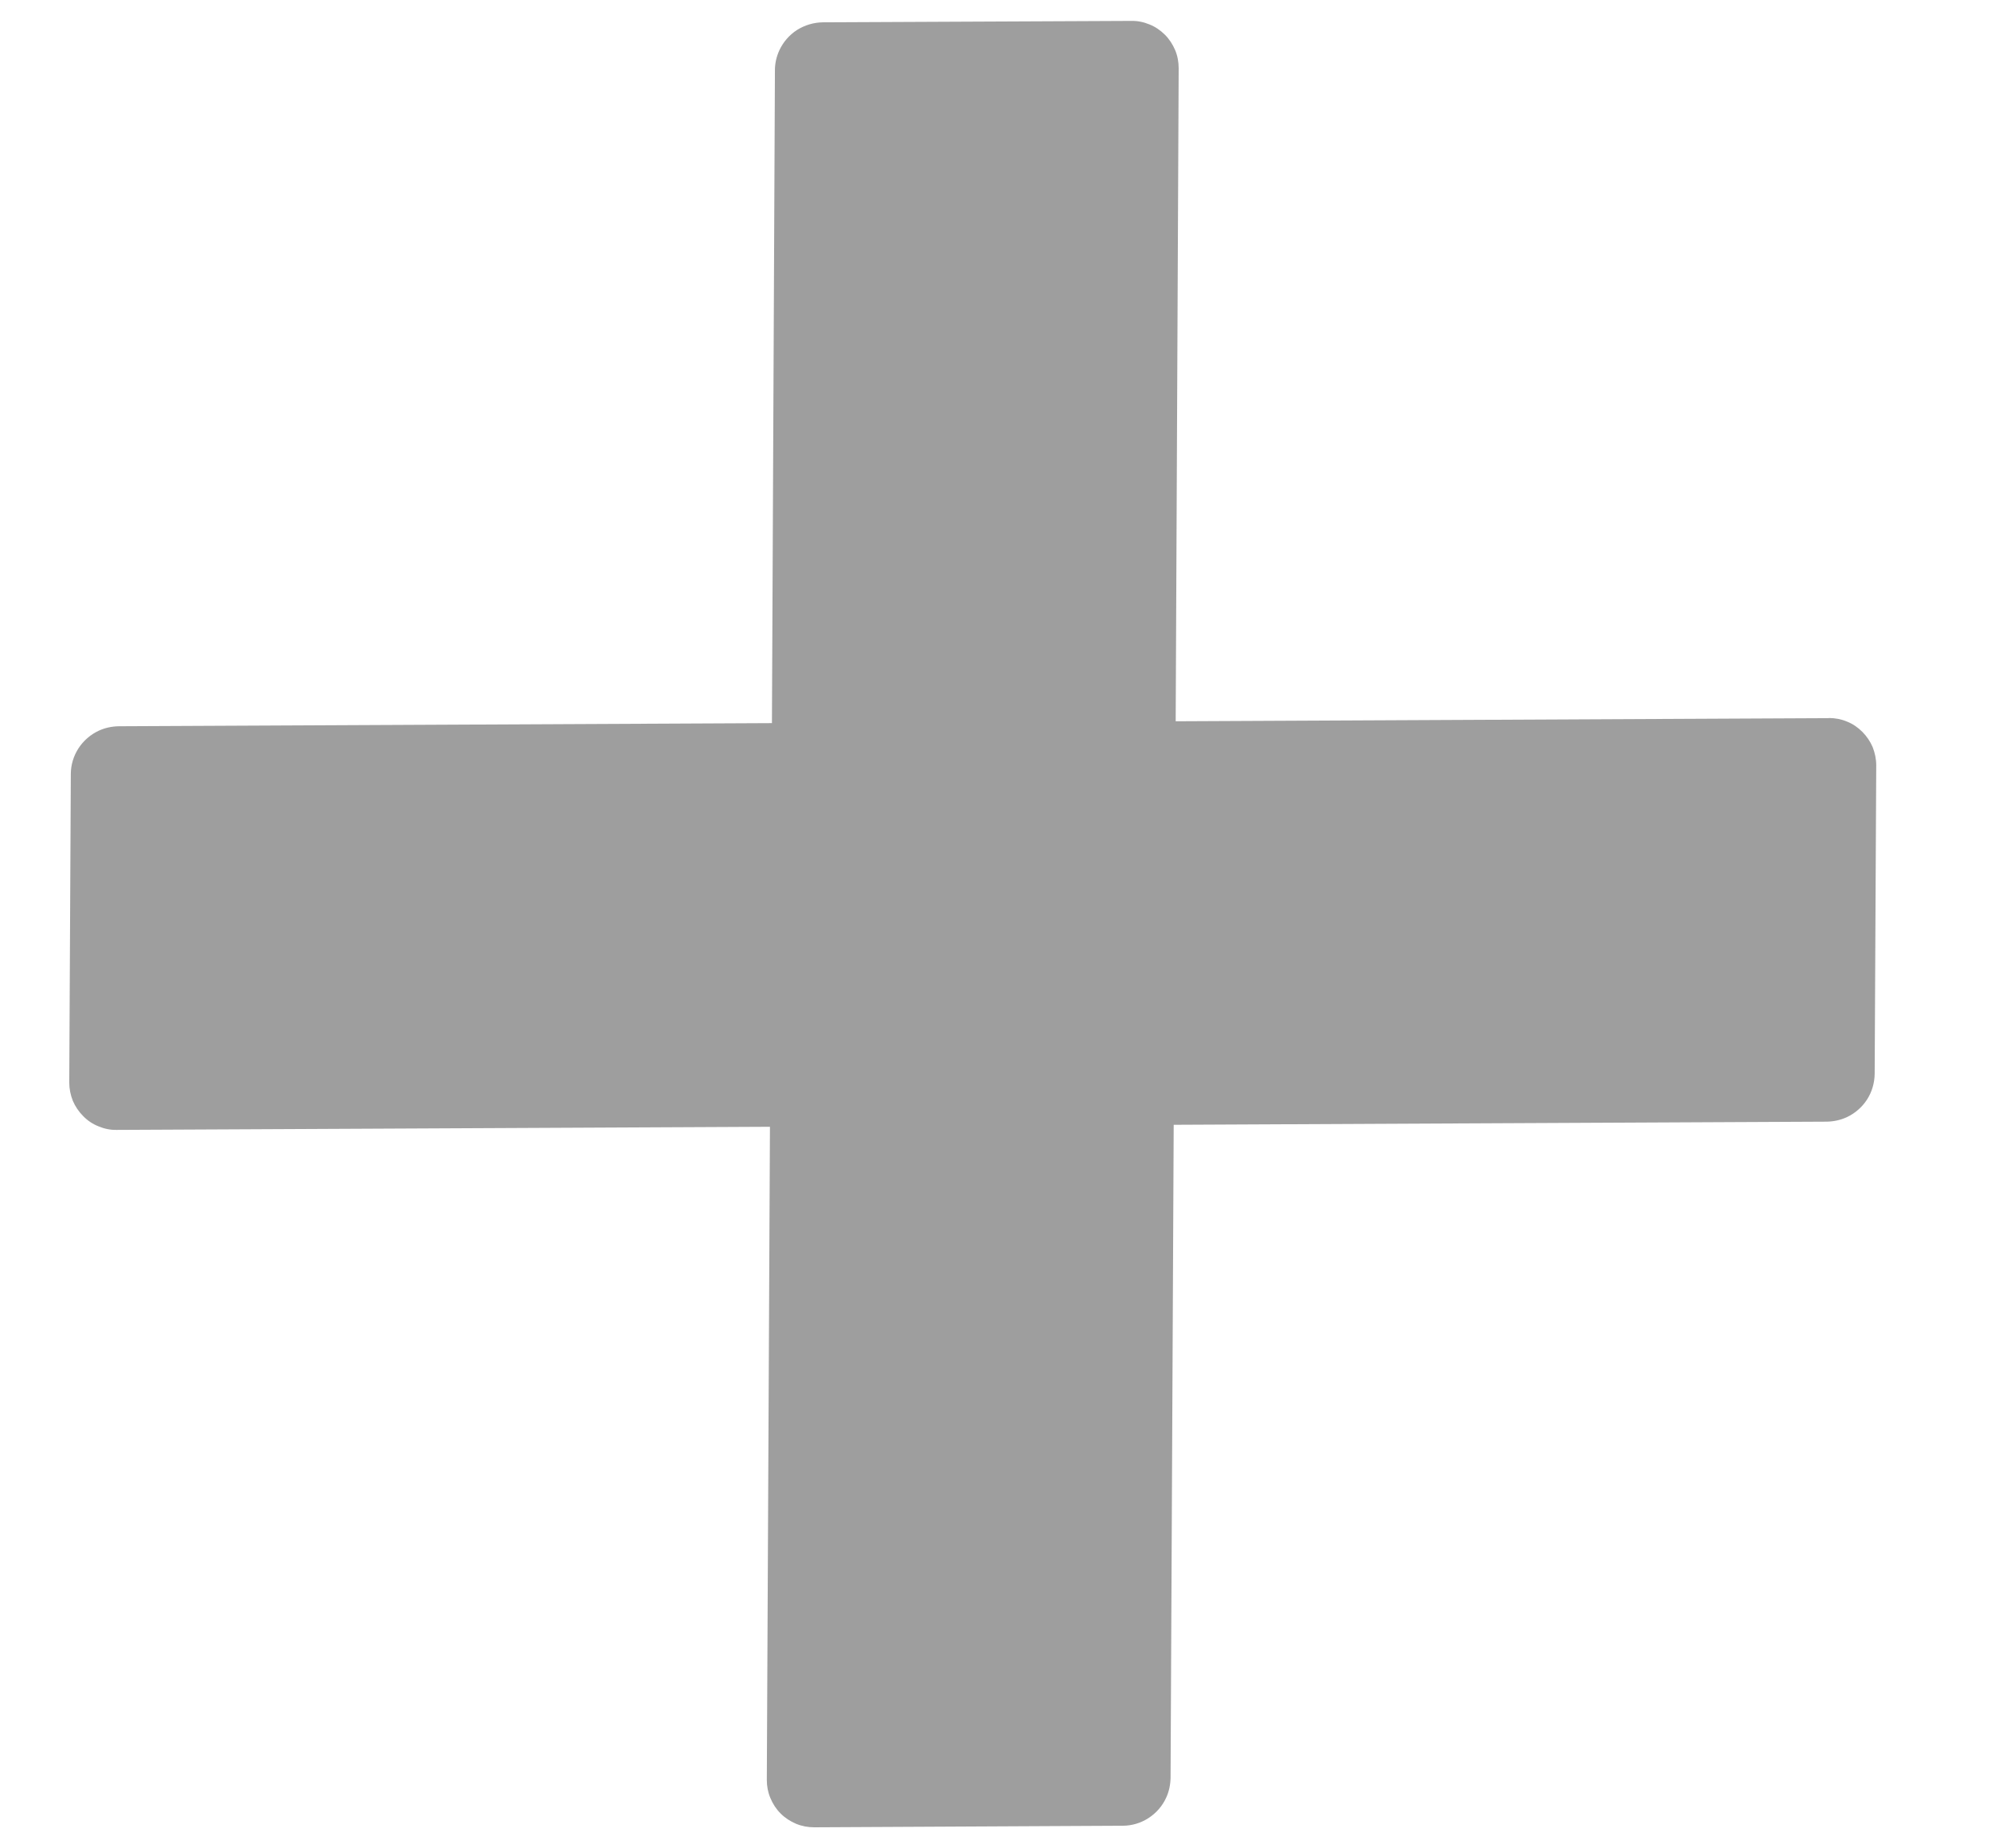 <svg width="14" height="13" viewBox="0 0 14 13" fill="none" xmlns="http://www.w3.org/2000/svg">
<path d="M12.86 5.051L8.267 5.073L8.288 0.48C8.288 0.436 8.28 0.392 8.263 0.352C8.246 0.312 8.222 0.275 8.191 0.244C8.16 0.213 8.123 0.188 8.083 0.172C8.042 0.155 7.999 0.146 7.955 0.147L5.785 0.157C5.721 0.158 5.658 0.177 5.604 0.211C5.55 0.246 5.507 0.296 5.48 0.354C5.46 0.398 5.449 0.445 5.449 0.493L5.428 5.086L0.834 5.108C0.786 5.109 0.739 5.119 0.695 5.139C0.637 5.166 0.587 5.209 0.552 5.263C0.517 5.317 0.498 5.38 0.498 5.444L0.487 7.614C0.487 7.658 0.496 7.702 0.512 7.742C0.529 7.782 0.554 7.819 0.585 7.85C0.615 7.881 0.652 7.906 0.693 7.922C0.733 7.939 0.777 7.948 0.82 7.947L5.414 7.925L5.392 12.519C5.392 12.563 5.4 12.606 5.417 12.646C5.434 12.687 5.458 12.724 5.489 12.755C5.52 12.786 5.557 12.81 5.597 12.827C5.638 12.844 5.681 12.852 5.725 12.852L7.895 12.841C7.959 12.841 8.022 12.822 8.076 12.787C8.13 12.752 8.173 12.703 8.2 12.644C8.22 12.601 8.23 12.553 8.231 12.505L8.253 7.911L12.846 7.889C12.894 7.888 12.941 7.878 12.985 7.858C13.043 7.831 13.093 7.788 13.128 7.734C13.163 7.68 13.181 7.617 13.182 7.553L13.193 5.383C13.193 5.339 13.184 5.296 13.168 5.255C13.151 5.215 13.126 5.178 13.095 5.147C13.064 5.116 13.028 5.091 12.987 5.075C12.947 5.058 12.903 5.05 12.86 5.05L12.86 5.051Z" fill="#9E9E9E"/>
</svg>
